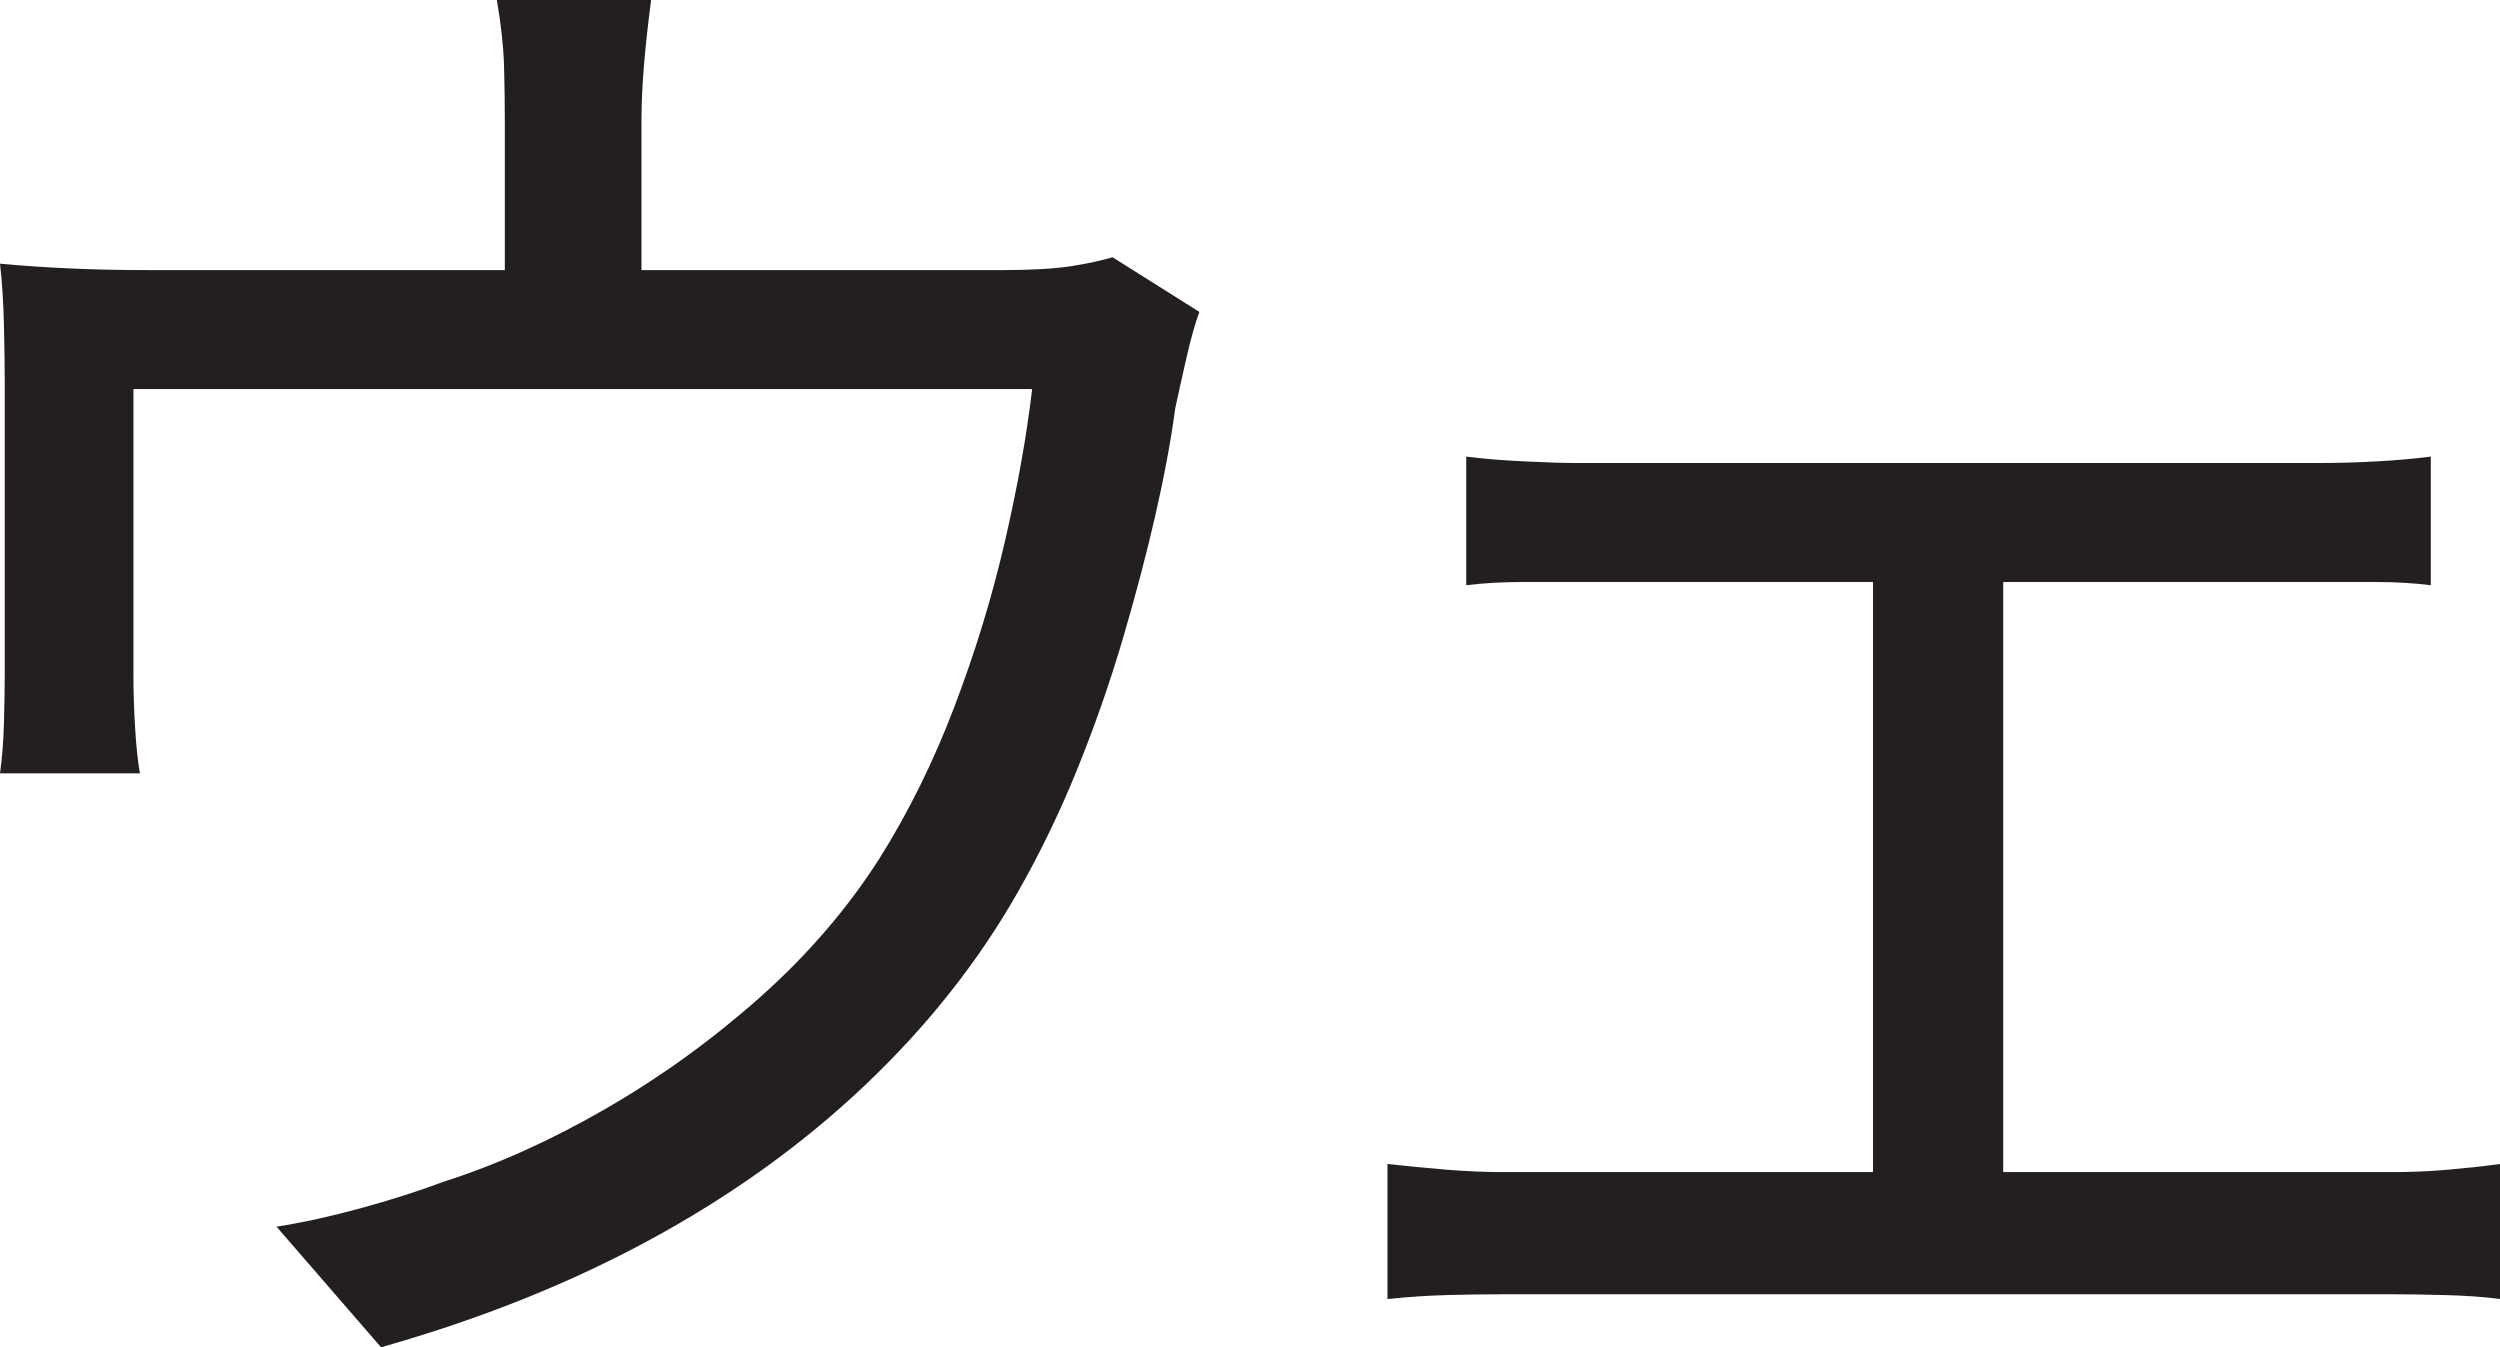 <?xml version="1.0" encoding="UTF-8"?>
<svg id="Layer_1" data-name="Layer 1" xmlns="http://www.w3.org/2000/svg" viewBox="0 0 388.75 209.5">
  <path d="M186.5,48.5c-.67,1.84-1.34,4.21-2,7.12-.67,2.92-1.25,5.54-1.75,7.88-.67,5-1.71,10.59-3.12,16.75-1.42,6.17-3.12,12.62-5.12,19.38s-4.34,13.42-7,20c-2.67,6.59-5.75,12.96-9.25,19.12-6.17,10.84-14.09,20.84-23.75,30-9.67,9.17-20.79,17.17-33.38,24-12.59,6.84-26.54,12.41-41.88,16.75l-16.25-18.75c4.16-.66,8.54-1.62,13.12-2.88,4.58-1.25,8.88-2.62,12.88-4.12,8.33-2.66,16.75-6.46,25.25-11.38,8.5-4.91,16.46-10.66,23.88-17.25,7.41-6.58,13.62-13.79,18.62-21.62,4.5-7.16,8.38-15,11.62-23.5s5.88-17.08,7.88-25.75c2-8.66,3.41-16.58,4.25-23.75H20.75v44.75c0,2.34.08,4.92.25,7.75.16,2.84.41,5.25.75,7.25H0c.33-2.33.54-5,.62-8,.08-3,.12-5.66.12-8v-44c0-2.66-.04-5.83-.12-9.5-.09-3.66-.29-6.91-.62-9.75,3.66.34,7.38.59,11.12.75,3.75.17,7.79.25,12.12.25h132.5c4.66,0,8.29-.21,10.88-.62,2.58-.41,4.71-.88,6.38-1.38l13.5,8.5ZM101.25,0c-.5,3.84-.88,7.25-1.12,10.25s-.38,5.84-.38,8.5v33.5h-21.25V18.75c0-2.66-.04-5.5-.12-8.5-.09-3-.46-6.41-1.12-10.25h24Z" style="fill: #231f20; stroke-width: 0px;"/>
  <path d="M215.75,181c3,.34,6.04.62,9.12.88,3.08.25,6.04.38,8.88.38h138.25c3,0,5.91-.12,8.75-.38,2.83-.25,5.5-.54,8-.88v21c-2.5-.34-5.42-.54-8.75-.62-3.34-.09-6-.12-8-.12h-138.25c-2.67,0-5.54.04-8.62.12-3.09.08-6.21.29-9.38.62v-21ZM228,71c2.66.34,5.71.59,9.12.75,3.41.17,6.12.25,8.12.25h115c3.16,0,6.25-.08,9.25-.25,3-.16,5.83-.41,8.5-.75v20c-2.67-.33-5.59-.5-8.75-.5h-132.12c-3.42,0-6.46.17-9.12.5v-20ZM291.25,192.75v-110.5h20.25v110.5h-20.25Z" style="fill: #231f20; stroke-width: 0px;"/>
</svg>
